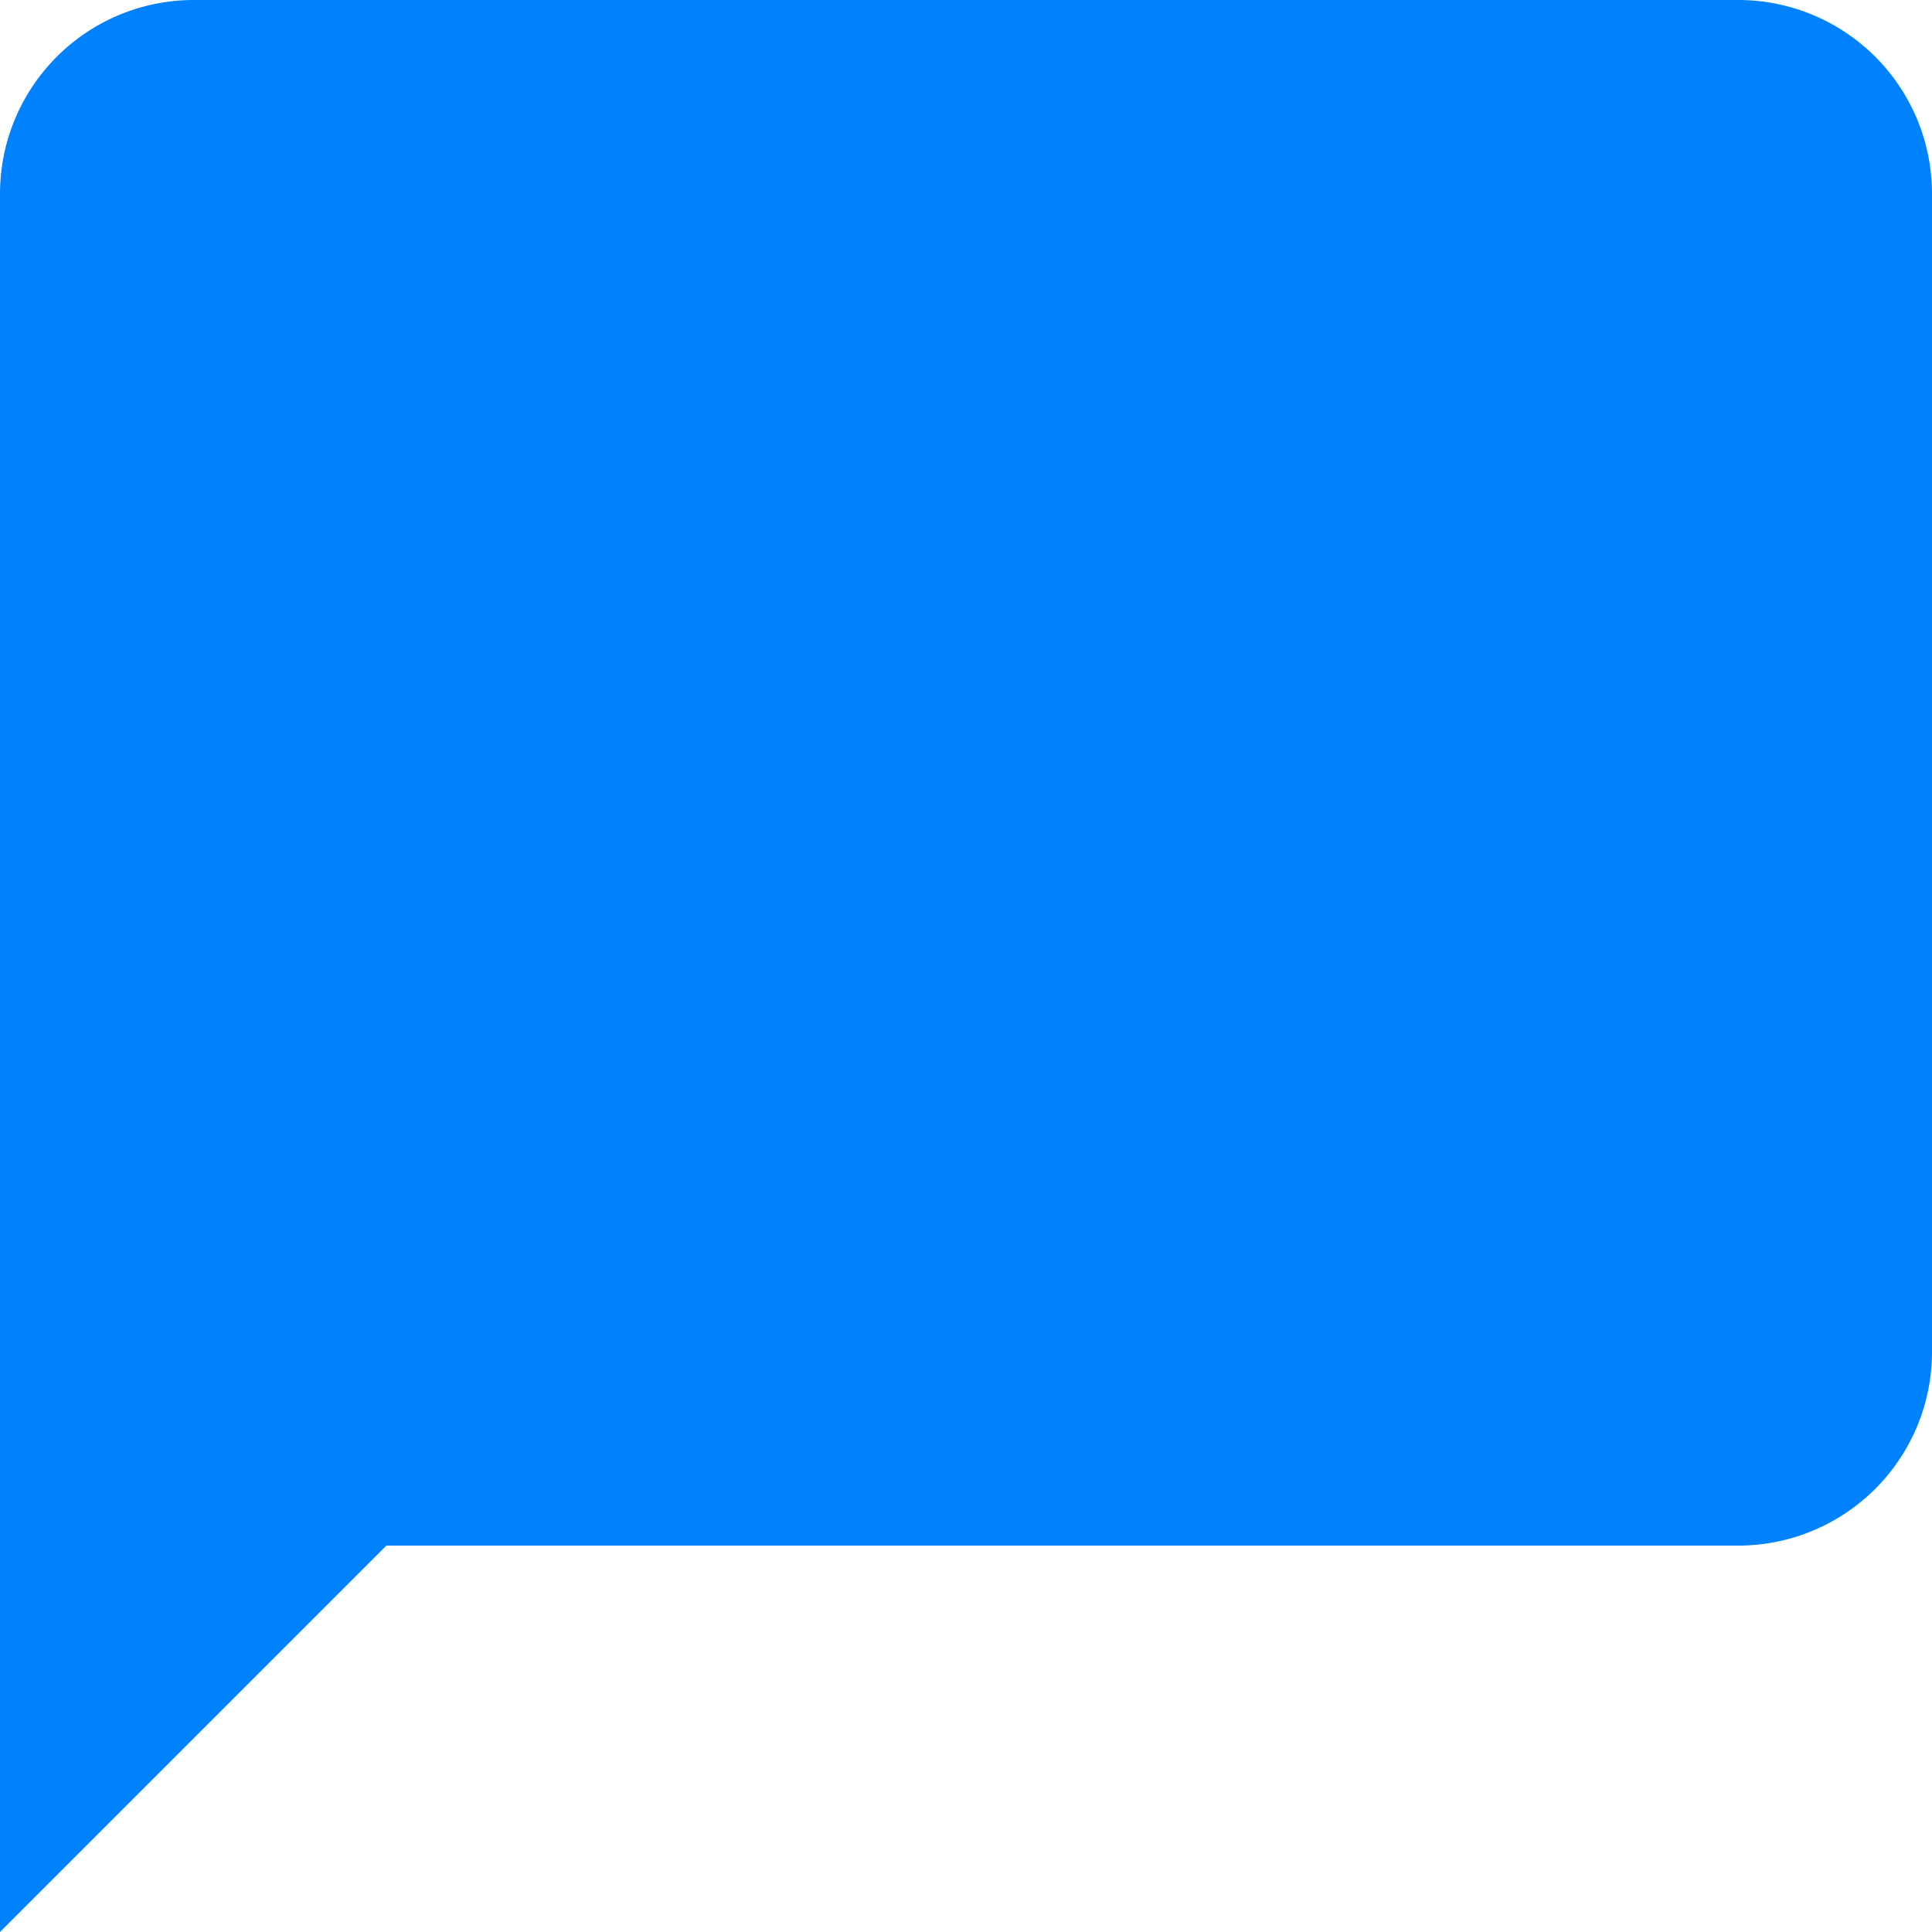 <svg xmlns="http://www.w3.org/2000/svg" width="30" height="30" viewBox="0 0 30 30"><path fill="#0082FF" d="M27,0H3A3.009,3.009,0,0,0,0,3V30l6-6H27a3.009,3.009,0,0,0,3-3V3A3.009,3.009,0,0,0,27,0Z"/></svg>